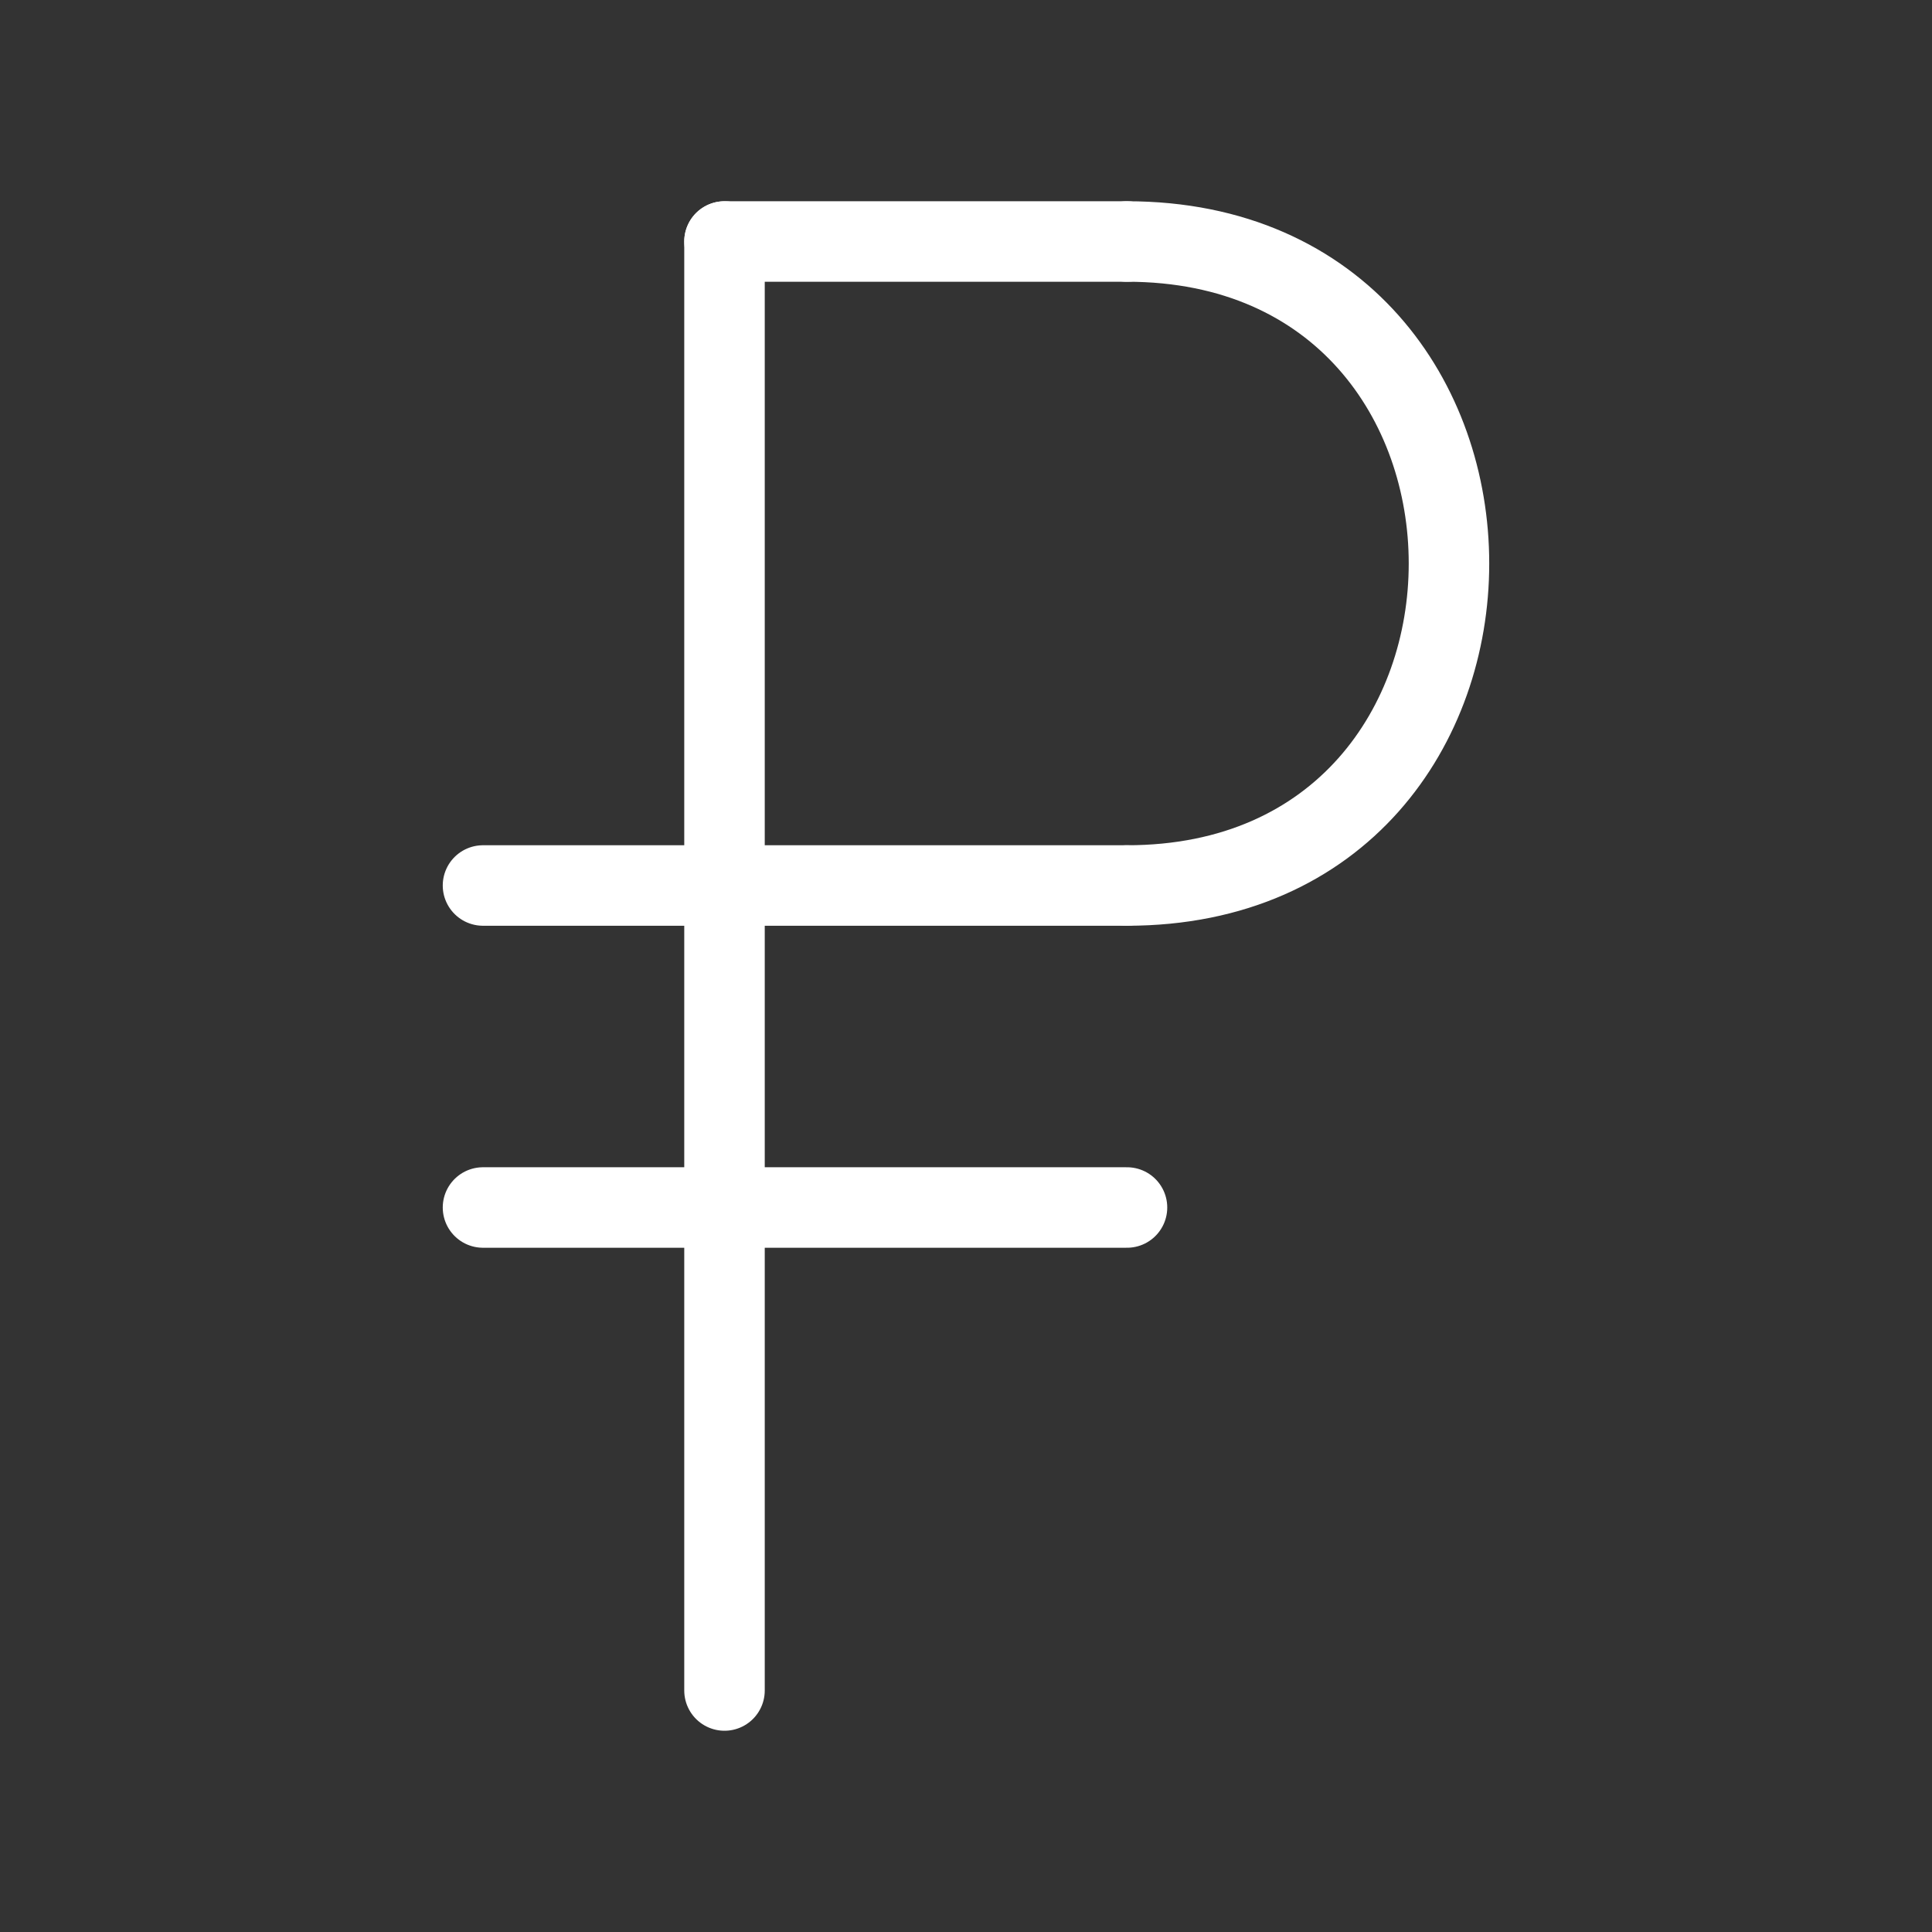 <svg xmlns="http://www.w3.org/2000/svg" width="24" height="24" viewBox="0 0 24 24" fill="none" stroke="white" stroke-width="1" stroke-linecap="round" stroke-linejoin="round">
  <rect x="0" y="0" width="24" height="24" fill="#333333" stroke="none"/>
  <path d="M14 11c5.333 0 5.333-8 0-8"></path>
  <path d="M6 11h8"></path>
  <path d="M6 15h8"></path>
  <path d="M9 21V3"></path>
  <path d="M9 3h5"></path>

</svg>
